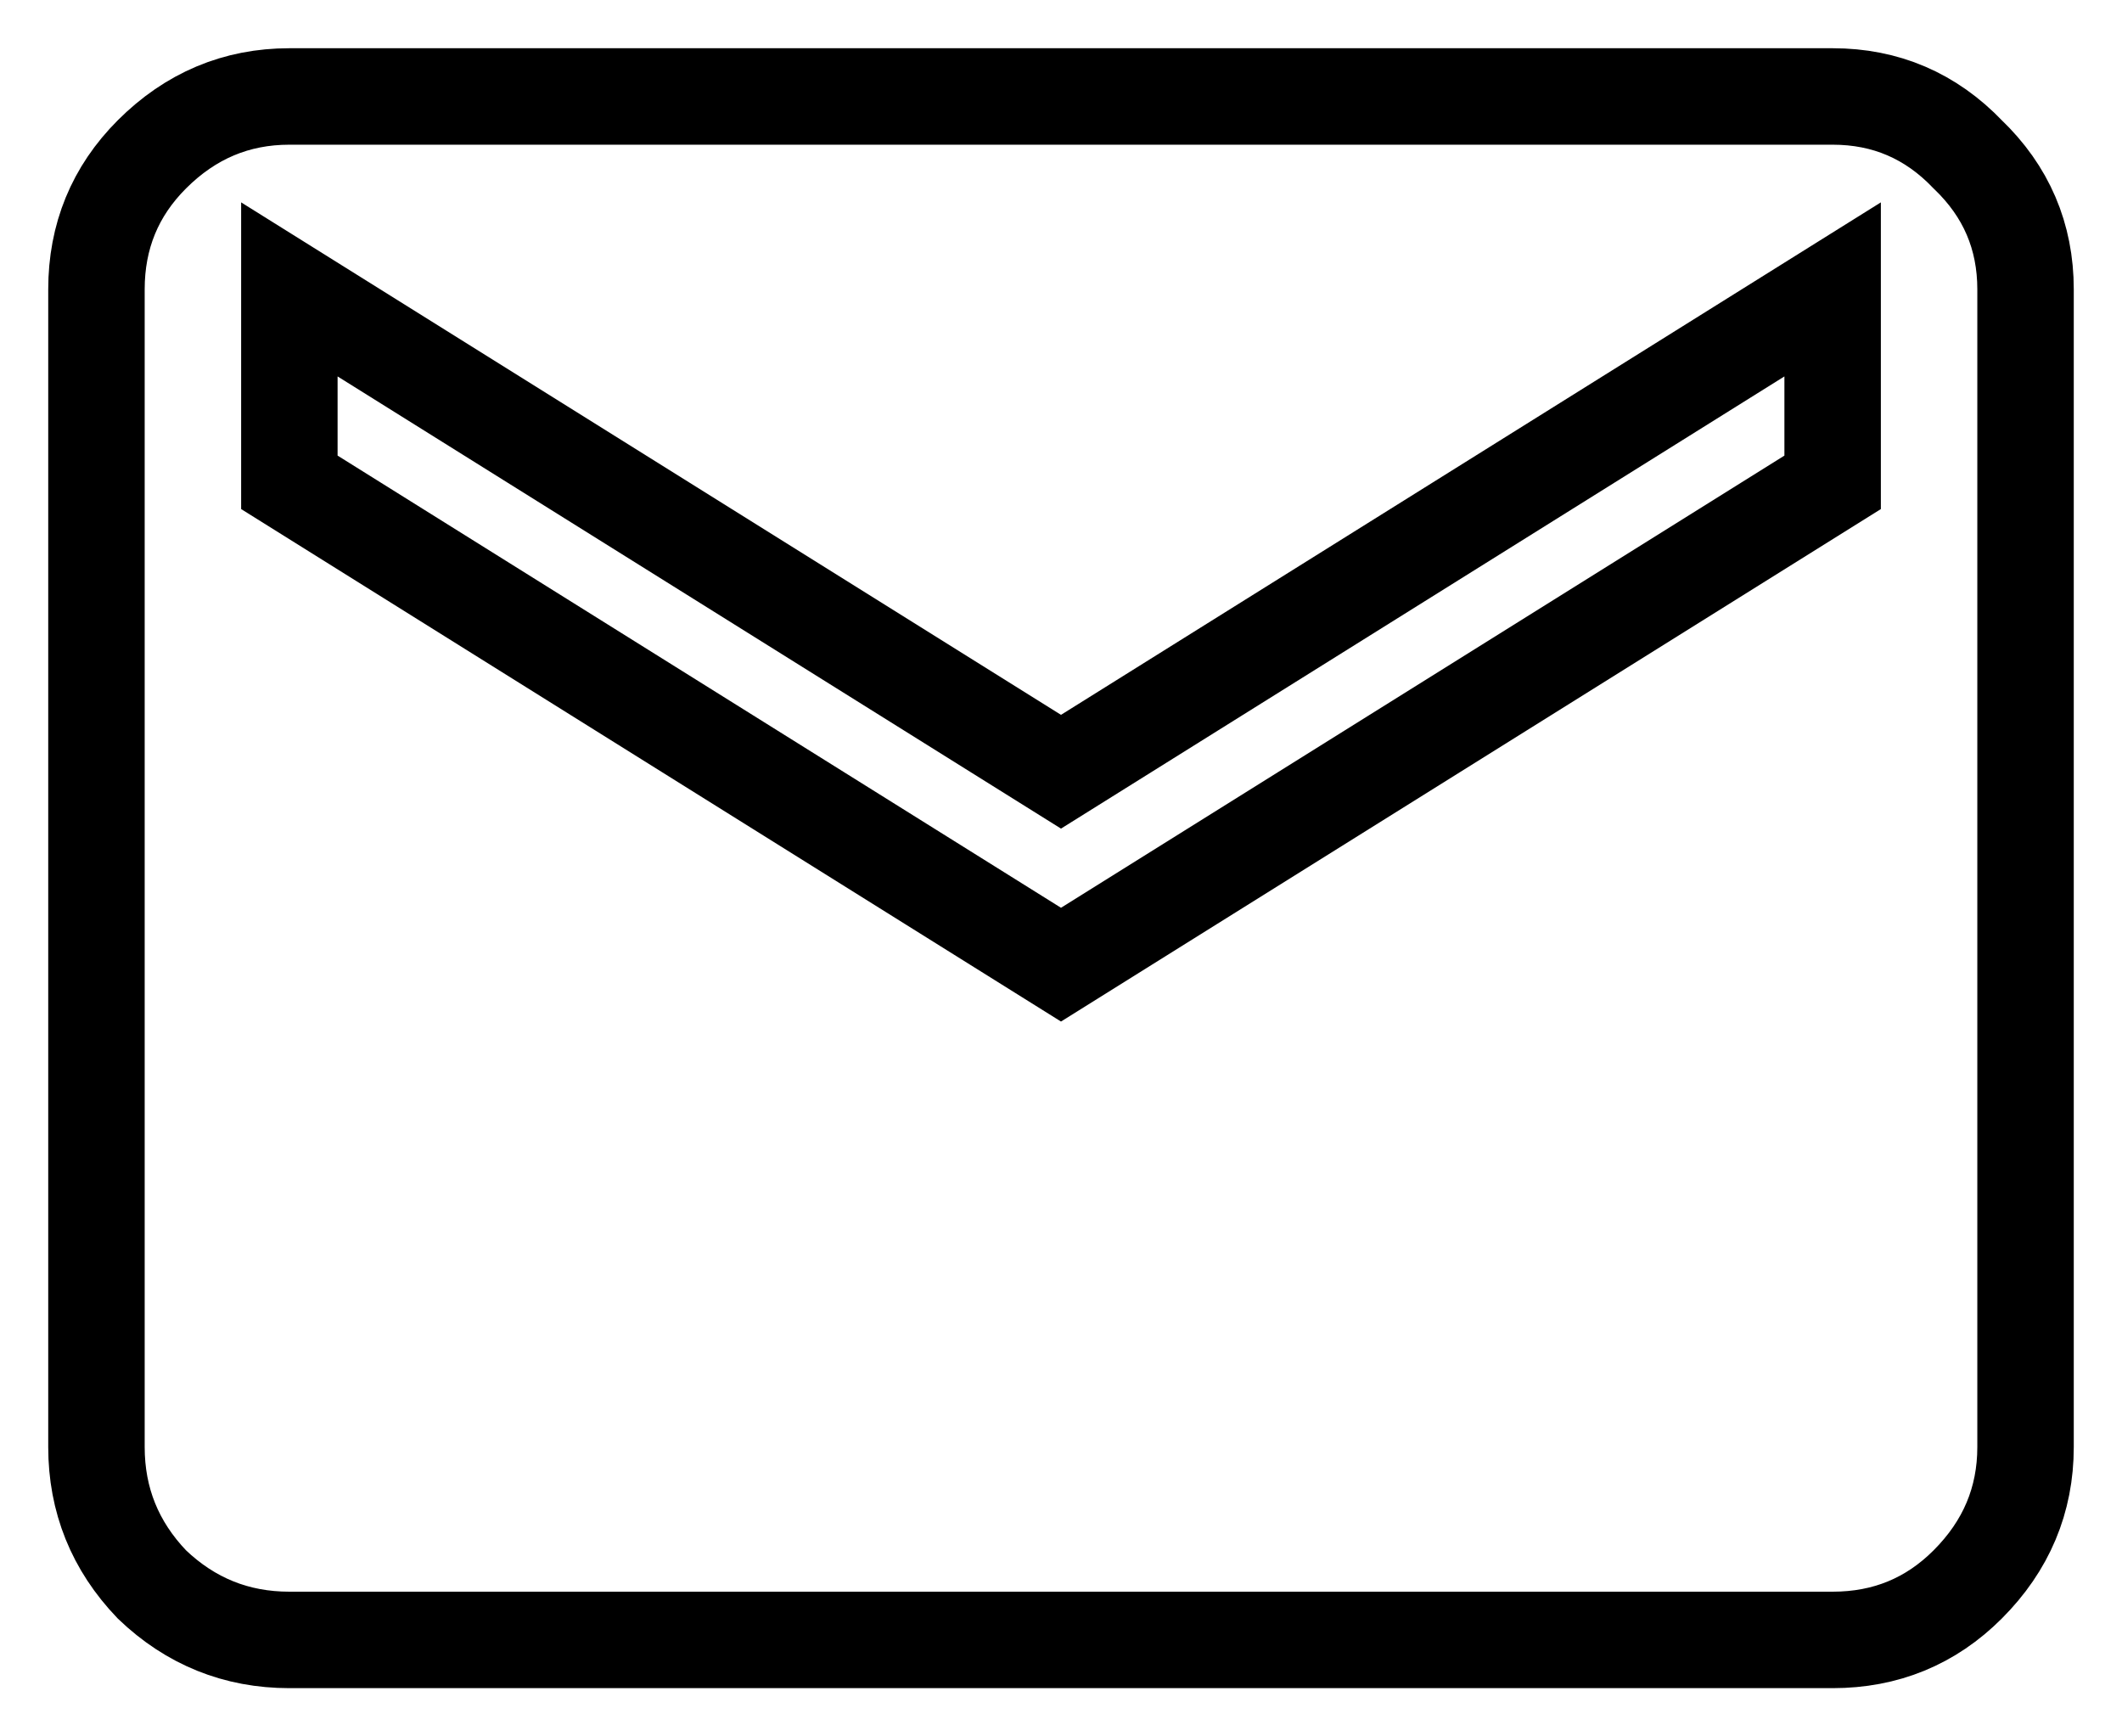 <svg width="22" height="18" viewBox="0 0 22 18" fill="none" xmlns="http://www.w3.org/2000/svg">
<path d="M3 17C2.45 17 1.975 16.808 1.575 16.425C1.192 16.025 1 15.55 1 15V3C1 2.45 1.192 1.983 1.575 1.6C1.975 1.2 2.45 1 3 1H19C19.55 1 20.017 1.2 20.4 1.6C20.8 1.983 21 2.45 21 3V15C21 15.55 20.8 16.025 20.4 16.425C20.017 16.808 19.55 17 19 17H3ZM11 10L19 5V3L11 8L3 3V5L11 10Z" stroke="black"/>
</svg>
